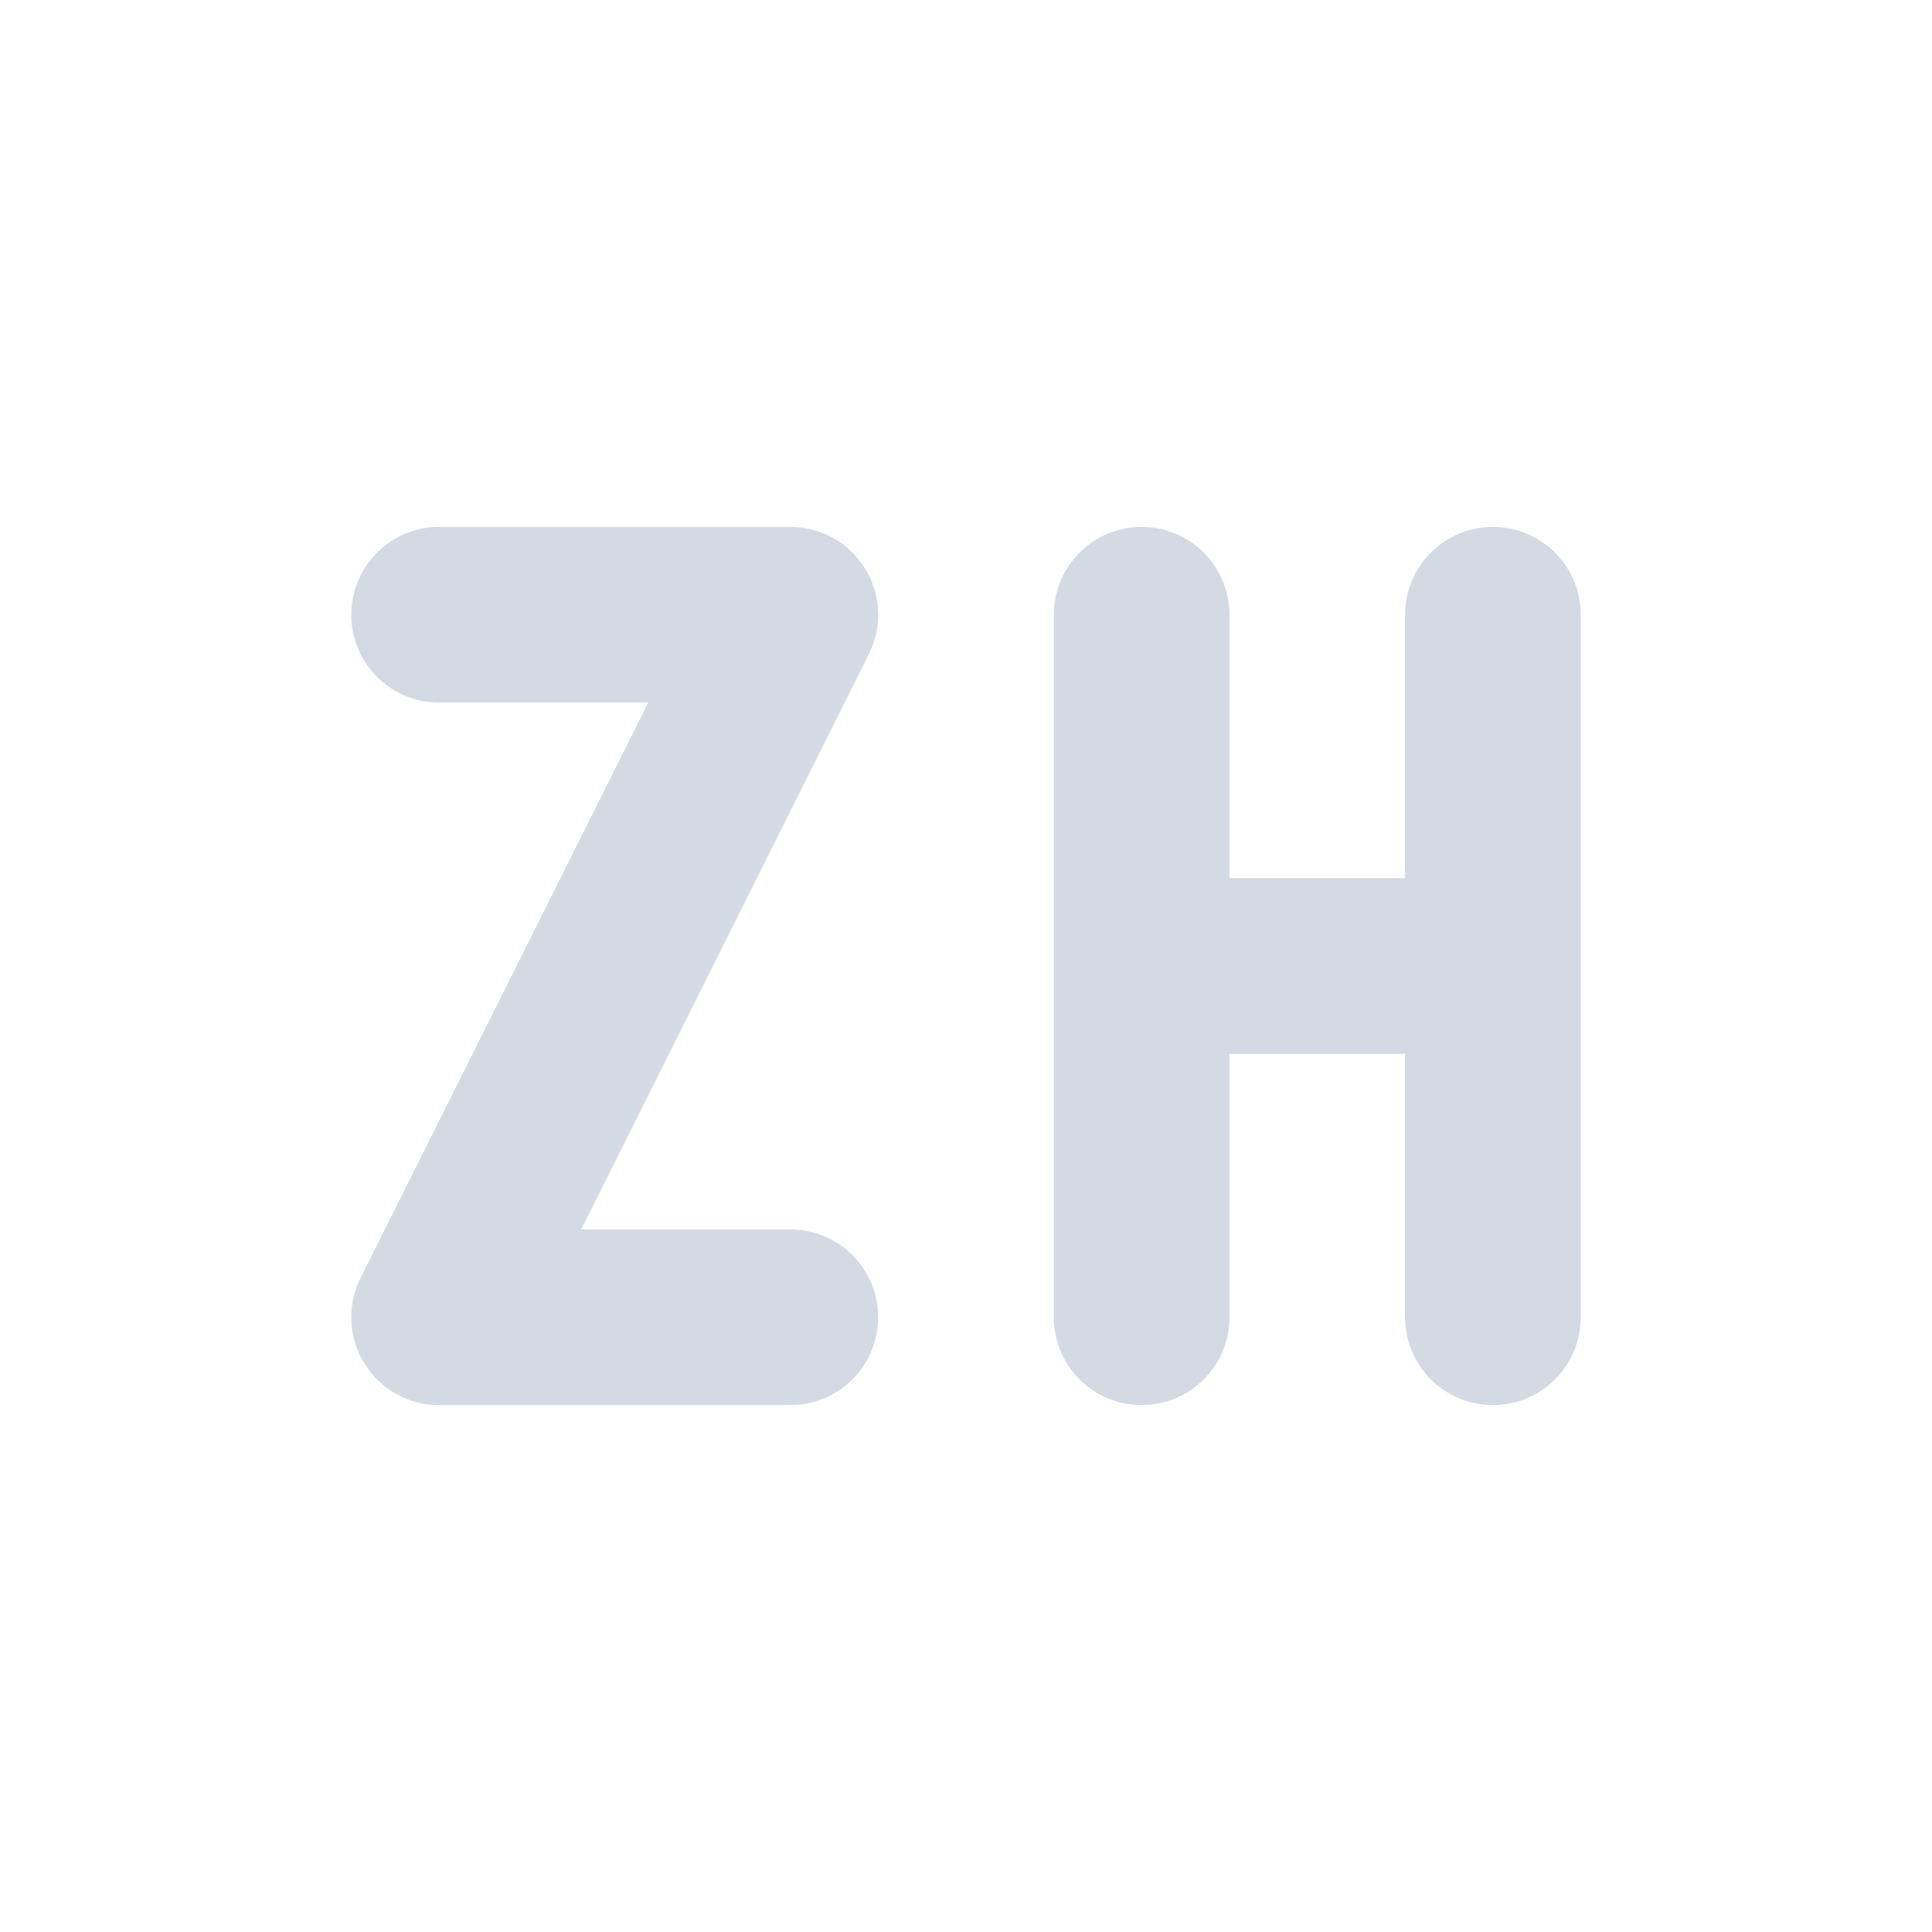 <svg xmlns="http://www.w3.org/2000/svg" width="22" height="22"><defs><style id="current-color-scheme" type="text/css">.ColorScheme-Text{color:#d3dae3}</style></defs><path class="ColorScheme-Text" d="M5 7h4l-4 8h4" fill="none" stroke="currentColor" stroke-width="2" stroke-linecap="round" stroke-linejoin="round"/><path class="ColorScheme-Text" d="M13 11h4m0 4V7m-4 8V7h0" fill="none" stroke="currentColor" stroke-width="2" stroke-linecap="round"/></svg>